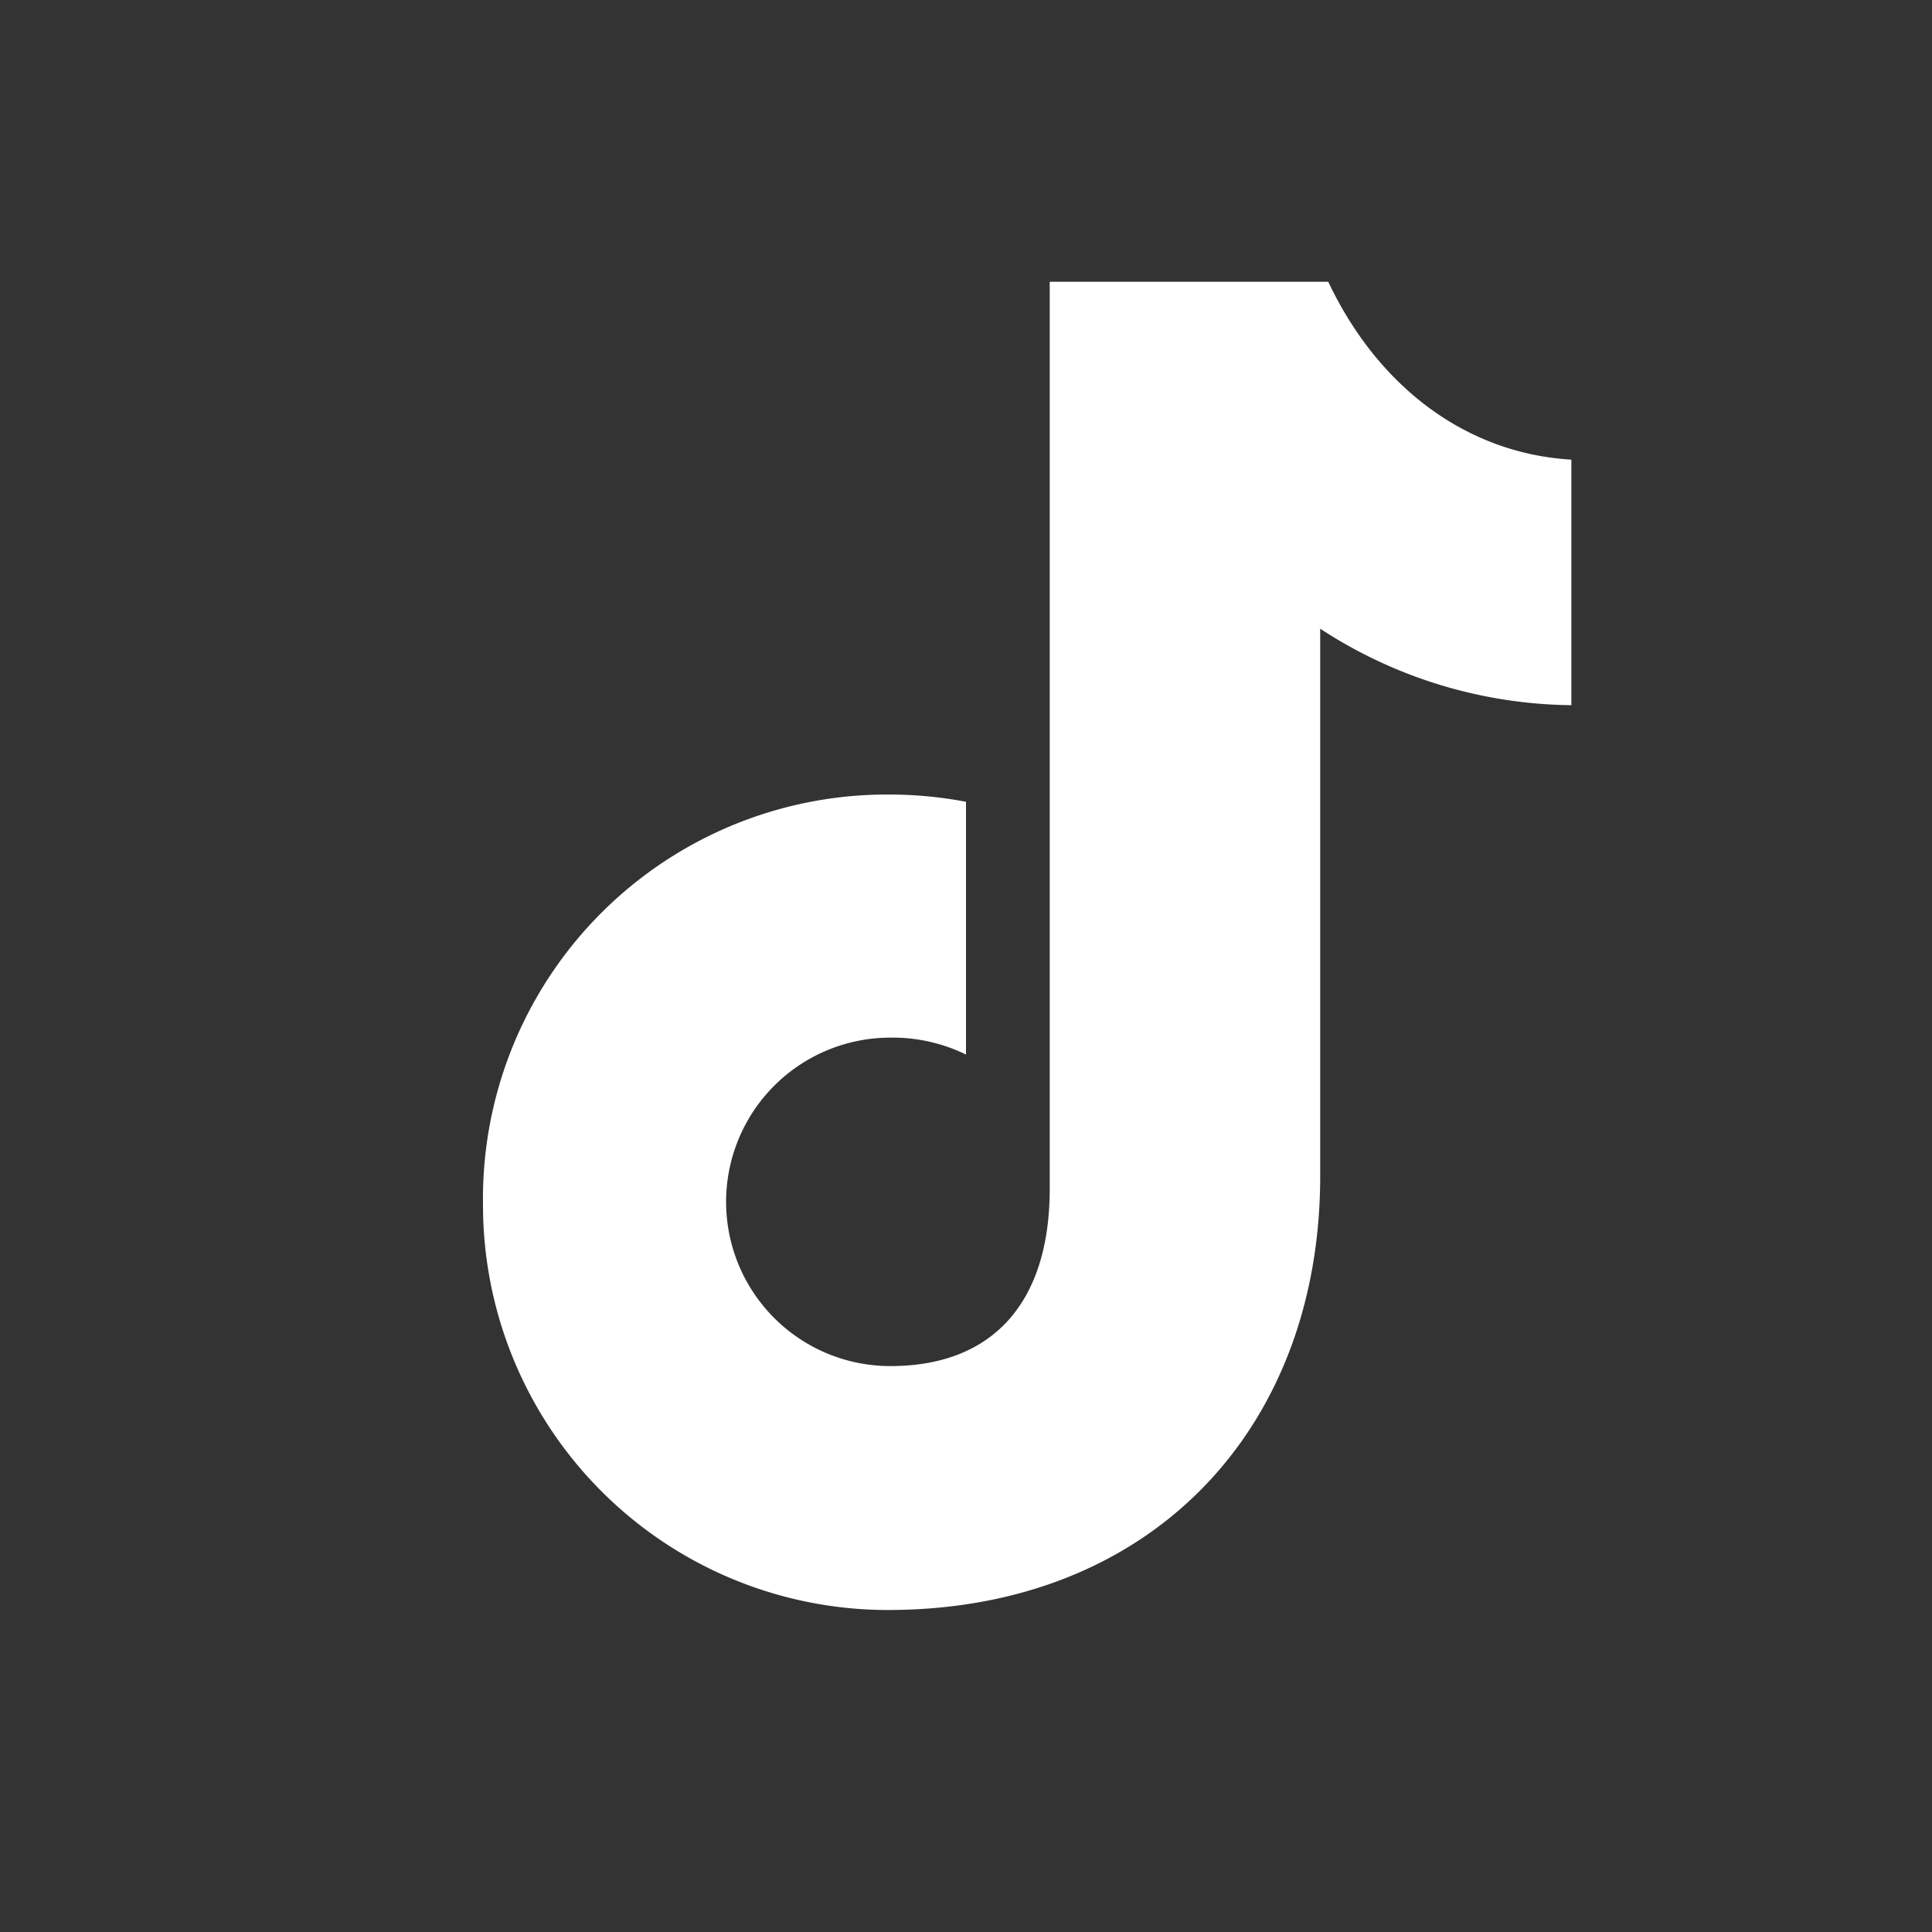 <svg xmlns="http://www.w3.org/2000/svg" viewBox="0 0 24 24" fill="white">
  <rect x="0" y="0" width="24" height="24" fill="#333333" stroke="none"/>
  <path d="M16.5 3.5c.6 1.27 1.68 2.13 3.02 2.21v3.05a5.8 5.8 0 0 1-3.12-.95v6.8c0 3.15-2.11 5.39-5.37 5.39A5.03 5.03 0 0 1 6 14.96a5.02 5.02 0 0 1 5.06-5.09 5.1 5.1 0 0 1 .94.09v3.14a2.07 2.07 0 0 0-.94-.21 2.04 2.04 0 0 0 0 4.08c1.3 0 1.98-.82 1.98-2.2V3.5h3.46z"/>
</svg>
